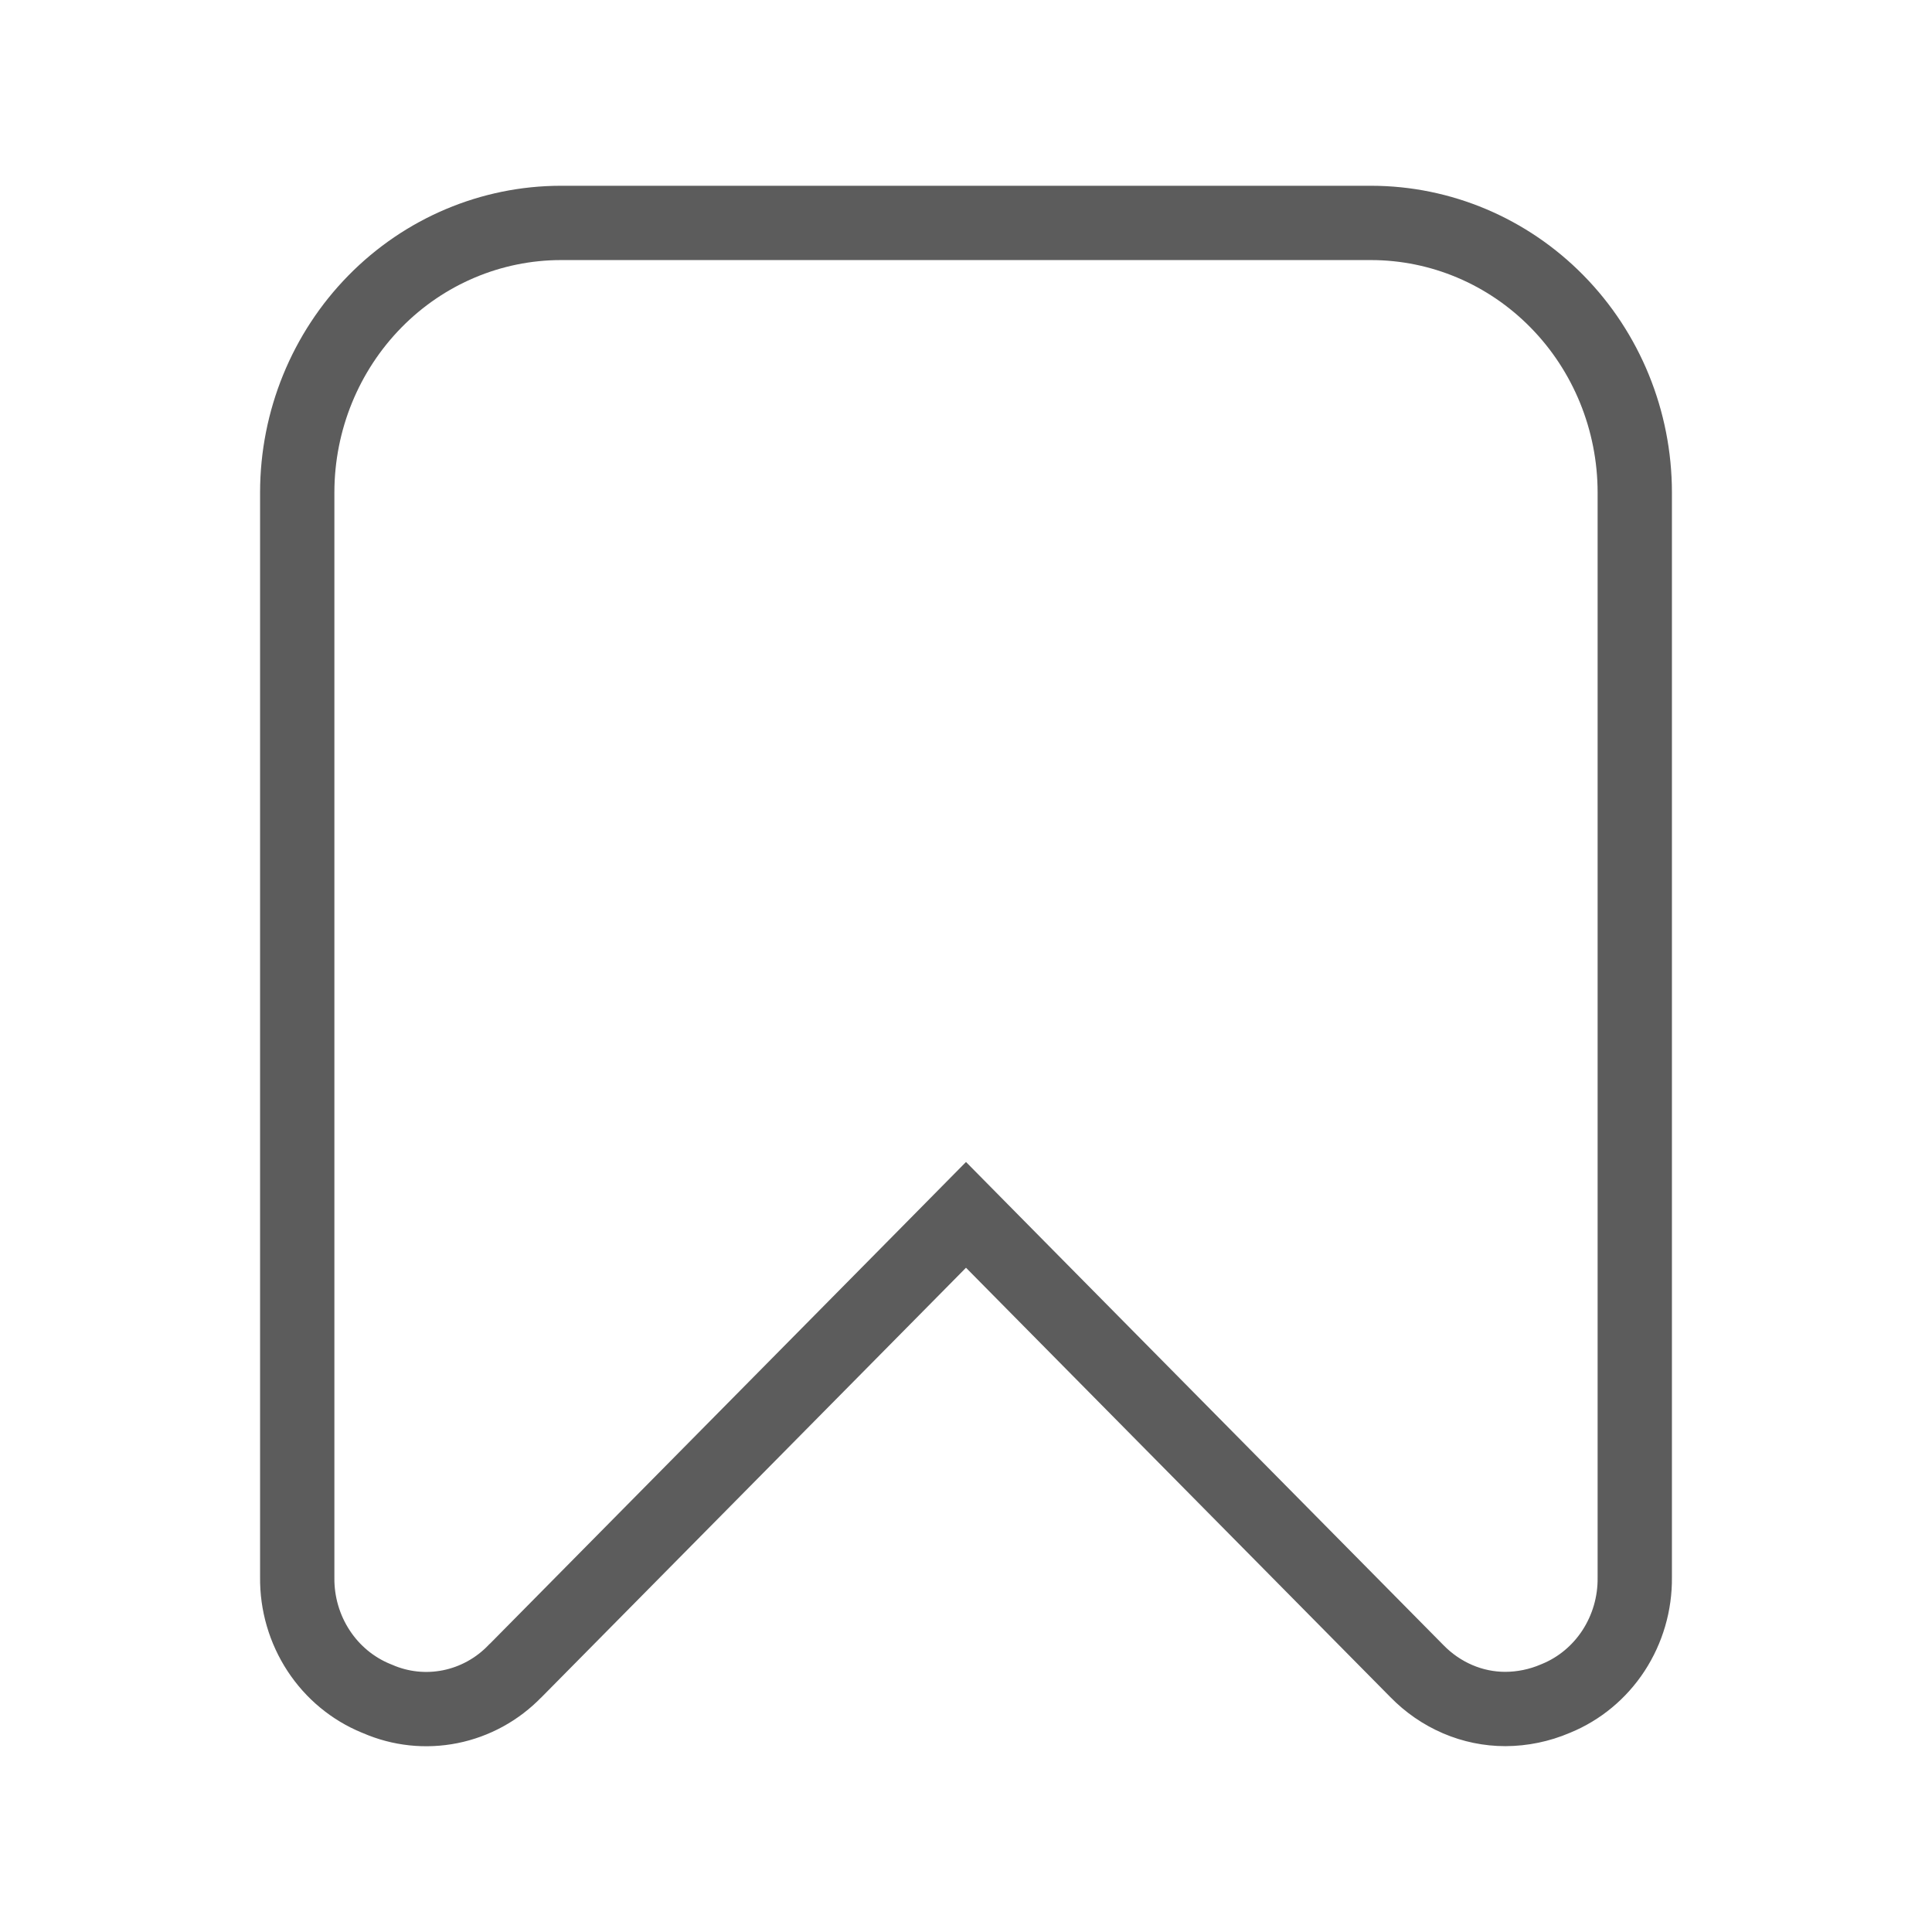 <svg width="26" height="26" viewBox="0 0 26 26" fill="none" xmlns="http://www.w3.org/2000/svg"> <path d="M5.08 22.863L5.07 22.859L5.06 22.855C4.748 22.727 4.478 22.505 4.288 22.215C4.097 21.924 3.996 21.58 4 21.228L4 21.228V21.217V6.625C4.001 5.658 4.38 4.735 5.046 4.057C5.712 3.379 6.612 3.001 7.546 3H18.454C19.388 3.001 20.288 3.379 20.954 4.057C21.621 4.735 21.999 5.659 22 6.625V21.217H22L22 21.229C22.004 21.581 21.903 21.924 21.713 22.215C21.523 22.505 21.254 22.727 20.942 22.855L20.942 22.855L20.93 22.86C20.717 22.951 20.489 22.998 20.258 22.999C20.038 22.999 19.82 22.954 19.617 22.867C19.412 22.779 19.226 22.651 19.068 22.489L19.068 22.489L19.061 22.482L13.711 17.069L13 16.349L12.289 17.069L6.939 22.482L6.939 22.482L6.931 22.489C6.693 22.736 6.388 22.902 6.059 22.968C5.73 23.034 5.389 22.998 5.08 22.863Z" stroke="#5C5C5C" strokeWidth="2"/> </svg>